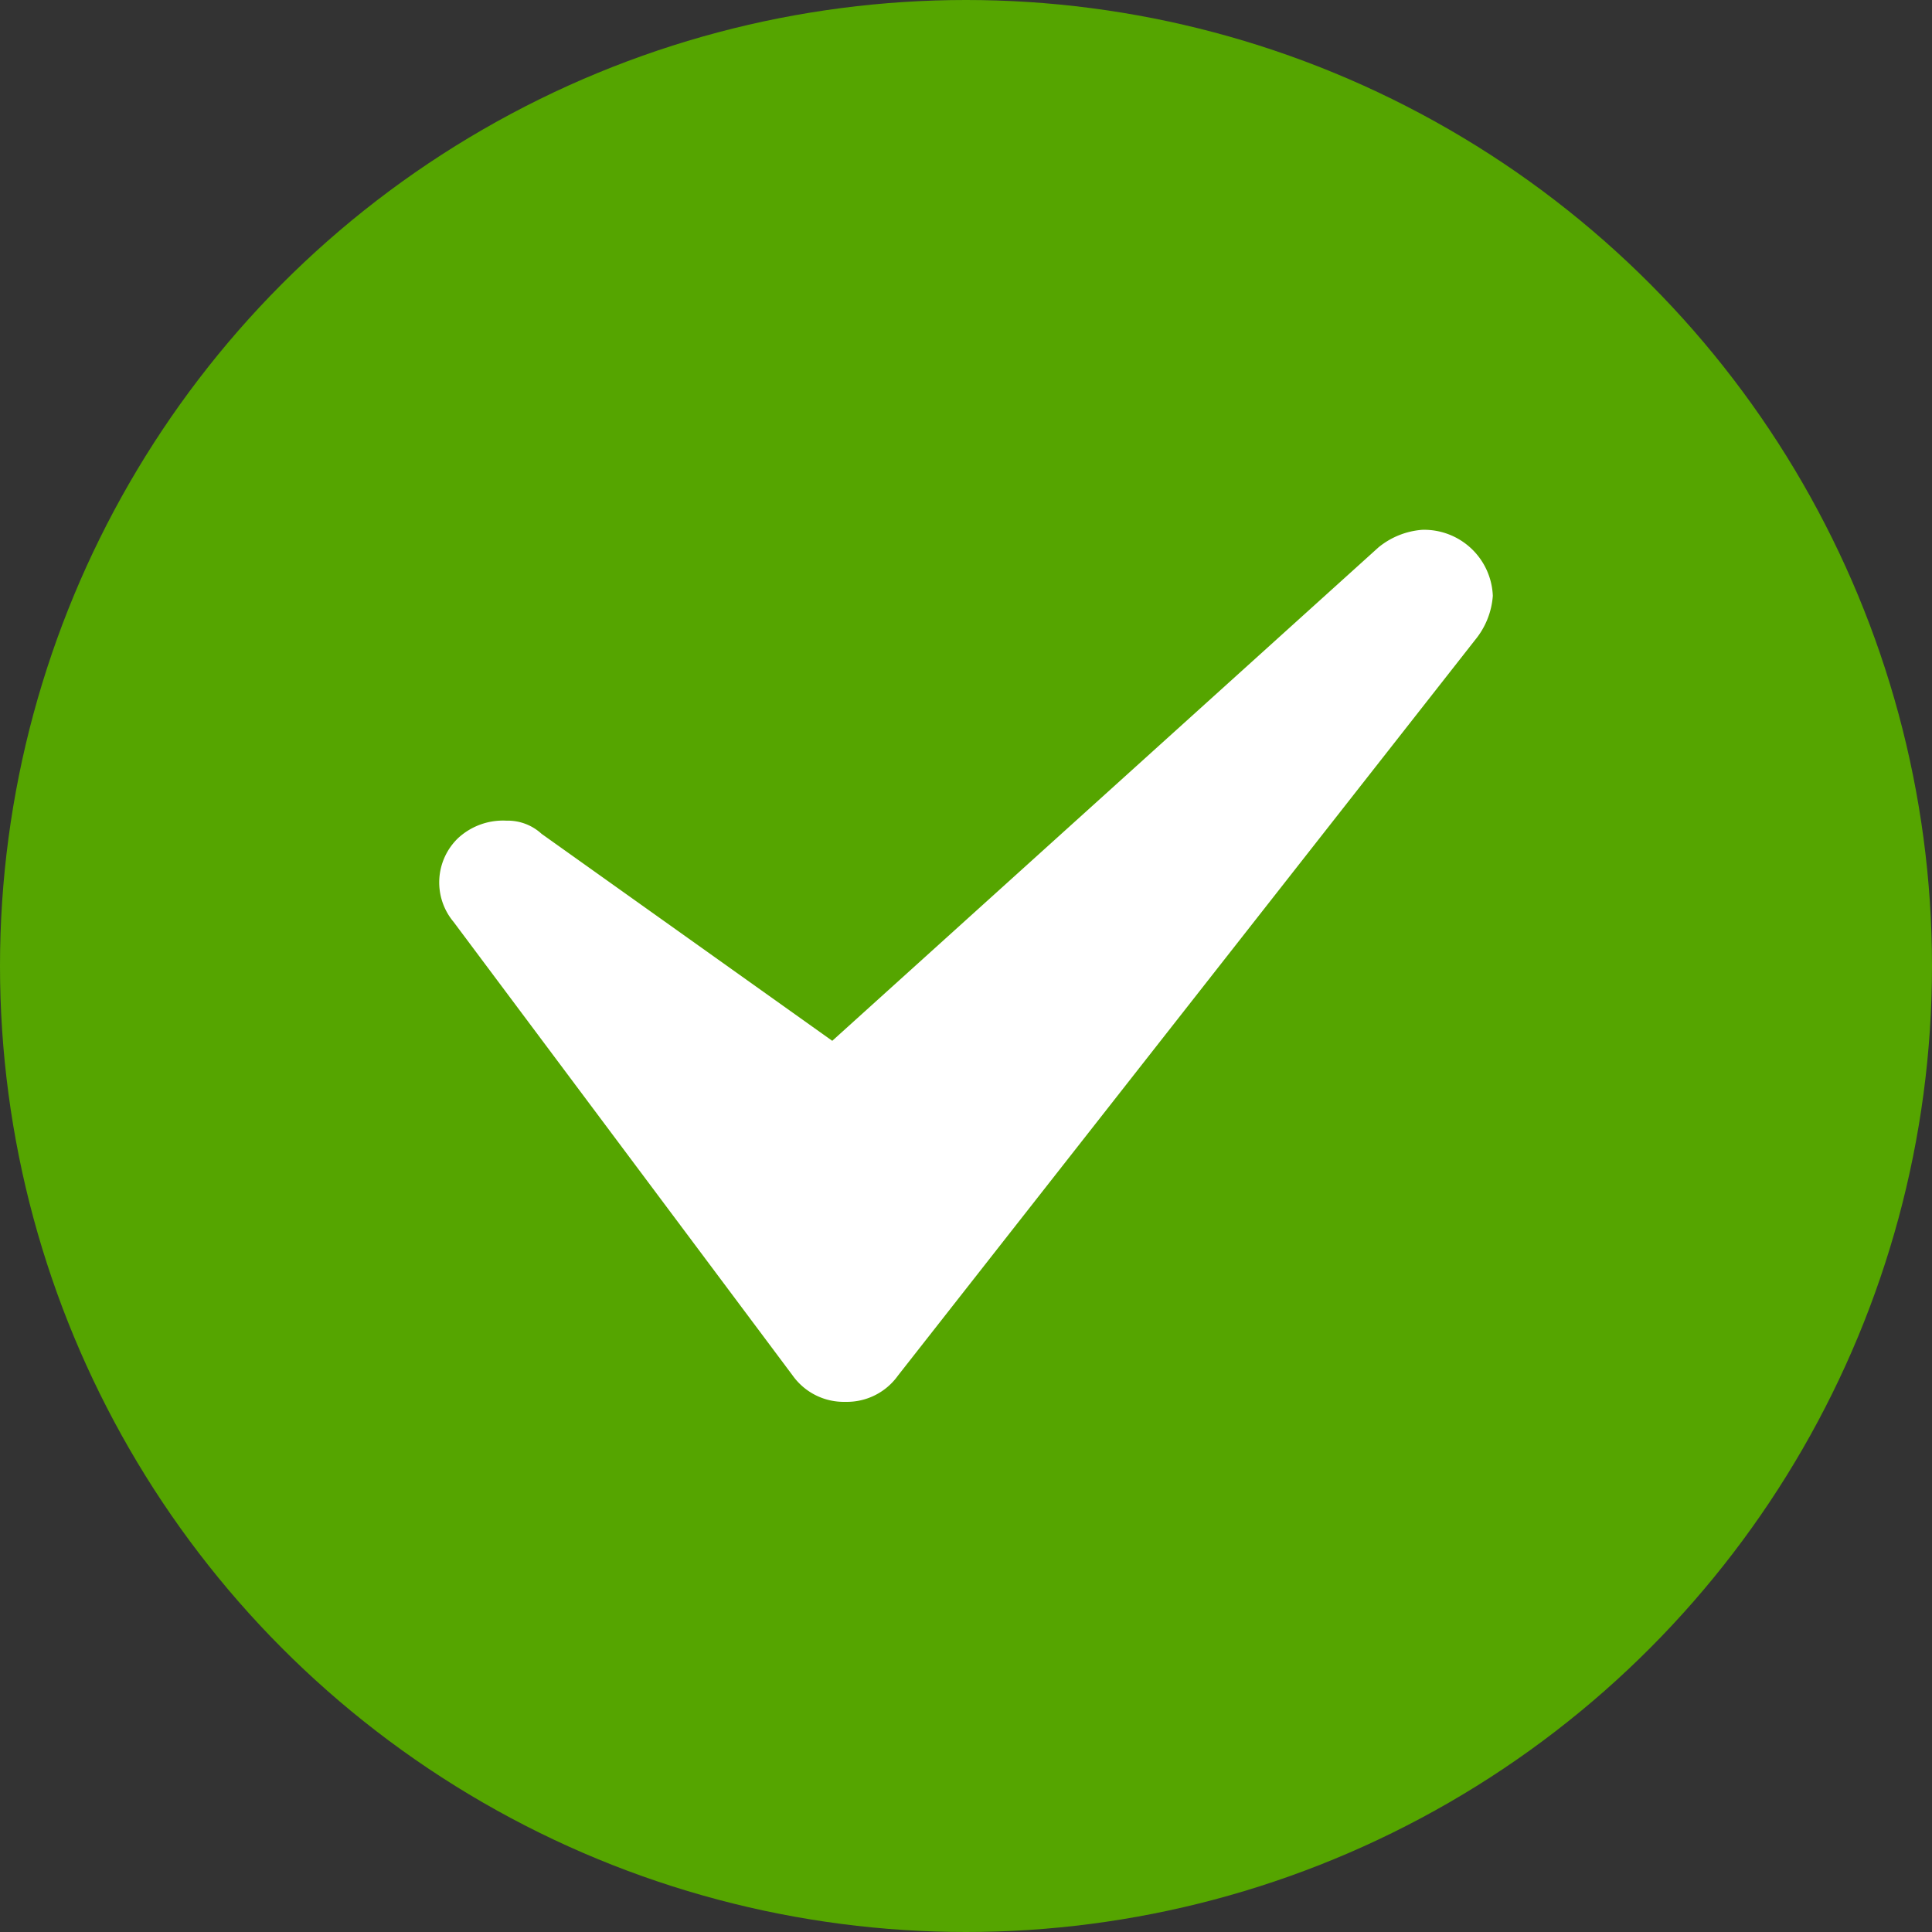 <svg xmlns="http://www.w3.org/2000/svg" xmlns:xlink="http://www.w3.org/1999/xlink" width="22" height="22" viewBox="0 0 22 22">
  <rect x="0" y="0" width="22" height="22" fill="#333333" stroke="none"/>
  <defs>
    <clipPath id="clip-path">
      <rect id="Rectangle_2077" data-name="Rectangle 2077" width="12" height="12" transform="translate(200 79)" fill="#fff" stroke="#707070" stroke-width="1"/>
    </clipPath>
  </defs>
  <g id="Group_960" data-name="Group 960" transform="translate(-195 -74)">
    <circle id="Ellipse_43" data-name="Ellipse 43" cx="11" cy="11" r="11" transform="translate(195 74)" fill="#55a500"/>
    <g id="Mask_Group_700" data-name="Mask Group 700" clip-path="url(#clip-path)">
      <g id="OBJECTS" transform="translate(200 80.035)">
        <g id="Group_959" data-name="Group 959">
          <path id="Path_1015" data-name="Path 1015" d="M5.465,10.857a.357.357,0,0,1-.3-.15L1.352,5.541a.379.379,0,0,1,.3-.6c.1,0,.15,0,.2.05L5.414,7.5,11.834,1.73a.375.375,0,0,1,.552.5l-6.62,8.475a.3.3,0,0,1-.3.15Z" transform="translate(-0.887 -1.279)" fill="#fff"/>
          <path id="Path_1016" data-name="Path 1016" d="M12.051,2h0m0,0-6.62,8.475L1.62,5.312,5.432,8.02,12.051,2m0-.752h0a.891.891,0,0,0-.5.2L5.331,7.067,2.021,4.71a.569.569,0,0,0-.4-.15.754.754,0,0,0-.552.2.7.7,0,0,0-.05.953L4.88,10.878a.715.715,0,0,0,.6.3h0a.715.715,0,0,0,.6-.3L12.653,2.5a.891.891,0,0,0,.2-.5.783.783,0,0,0-.8-.752Zm0,1.5Z" transform="translate(-0.854 -1.25)" fill="#fff"/>
        </g>
      </g>
    </g>
  </g>
</svg>
